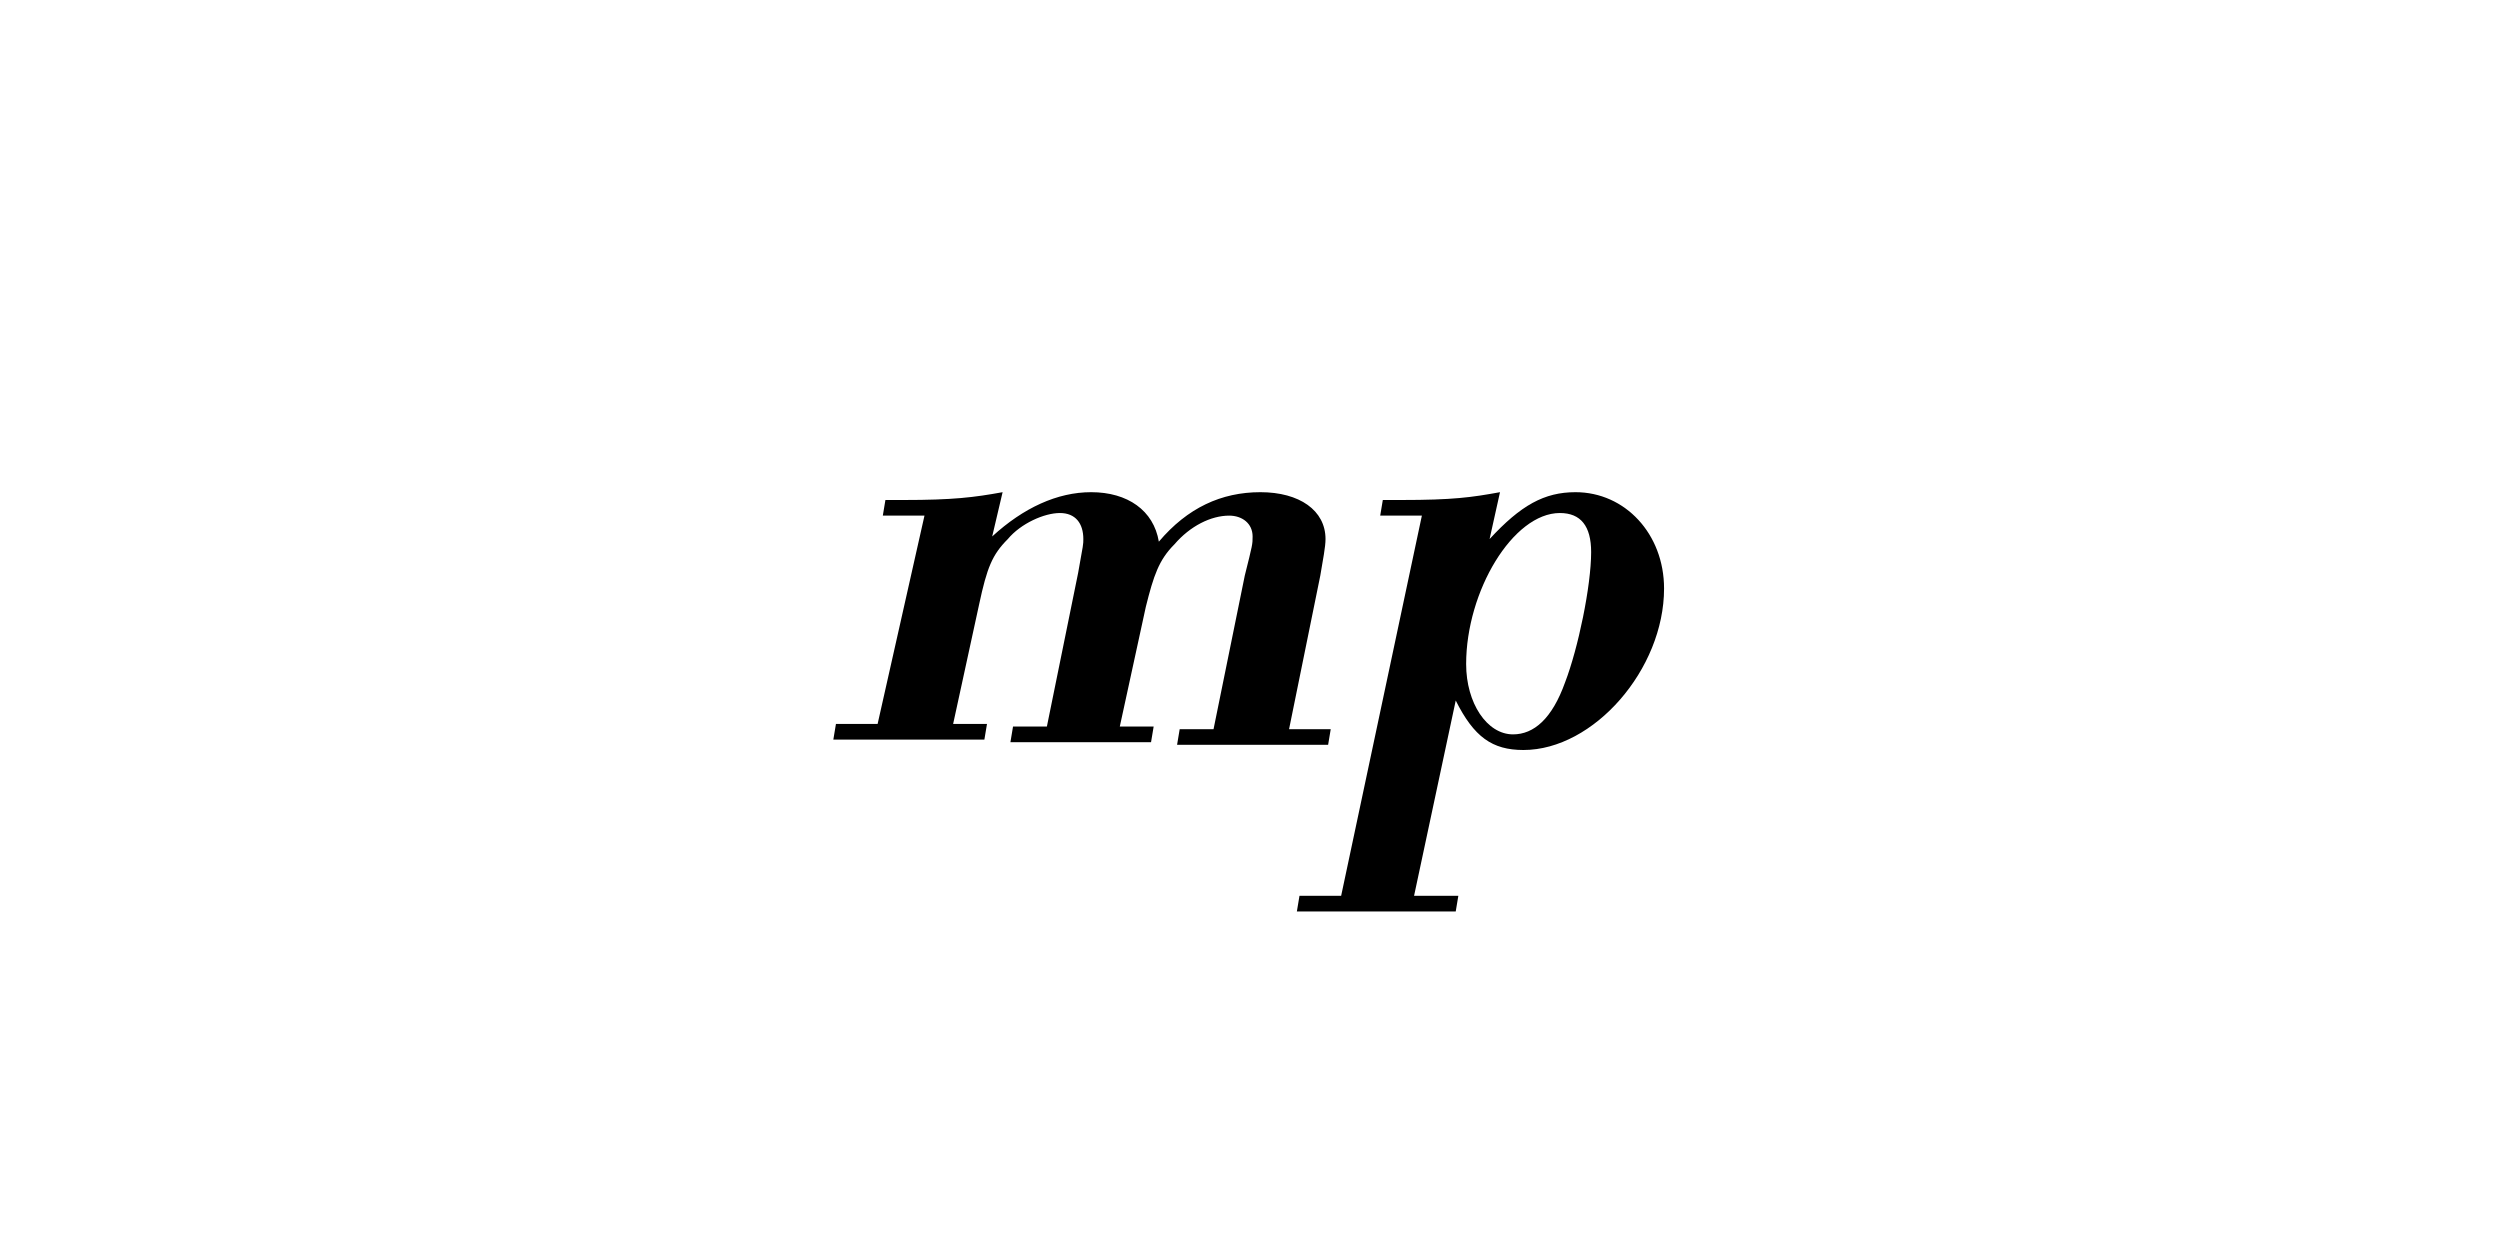 <?xml version="1.0" encoding="utf-8"?>
<!-- Generator: Adobe Illustrator 19.1.0, SVG Export Plug-In . SVG Version: 6.00 Build 0)  -->
<!DOCTYPE svg PUBLIC "-//W3C//DTD SVG 1.1//EN" "http://www.w3.org/Graphics/SVG/1.1/DTD/svg11.dtd">
<svg version="1.1" id="Layer_1" xmlns="http://www.w3.org/2000/svg" xmlns:xlink="http://www.w3.org/1999/xlink" x="0px" y="0px"
	 viewBox="0 0 96 48" style="enable-background:new 0 0 96 48;" xml:space="preserve">
<g>
	<path class="glyph_fill" d="M35.5,19.8h-1.6l0.1-0.6h0.7c1.9,0,2.7-0.1,3.8-0.3l-0.4,1.7c1.2-1.1,2.5-1.7,3.8-1.7c1.4,0,2.4,0.7,2.6,1.9
		c1.1-1.3,2.4-1.9,3.9-1.9s2.5,0.7,2.5,1.8c0,0.3-0.1,0.8-0.2,1.4L49.5,28h1.6L51,28.6h-5.8l0.1-0.6h1.3l1.2-5.9
		c0.3-1.2,0.3-1.2,0.3-1.5c0-0.5-0.4-0.8-0.9-0.8c-0.7,0-1.5,0.4-2.1,1.1c-0.6,0.6-0.8,1.2-1.1,2.4l-1,4.6h1.3l-0.1,0.6h-5.4
		l0.1-0.6h1.3l1.2-5.9c0.2-1.1,0.2-1.1,0.2-1.3c0-0.6-0.3-1-0.9-1c-0.6,0-1.5,0.4-2,1c-0.6,0.6-0.8,1.1-1.1,2.5l-1,4.6h1.3l-0.1,0.6
		h-5.8l0.1-0.6h1.6L35.5,19.8z"/>
	<path class="glyph_fill" d="M54.6,19.8H53l0.1-0.6h0.7c2,0,2.7-0.1,3.8-0.3l-0.4,1.8c1.2-1.3,2.1-1.8,3.3-1.8c1.9,0,3.4,1.6,3.4,3.7
		c0,3.1-2.7,6.2-5.4,6.2c-1.2,0-1.9-0.5-2.6-1.9l-1.6,7.5H56l-0.1,0.6h-6.1l0.1-0.6h1.6L54.6,19.8z M56.3,25.5
		c0,1.5,0.8,2.7,1.8,2.7c0.8,0,1.5-0.6,2-2c0.5-1.3,1-3.7,1-5c0-1-0.4-1.5-1.2-1.5C58.1,19.7,56.3,22.7,56.3,25.5z"/>
</g>
</svg>
